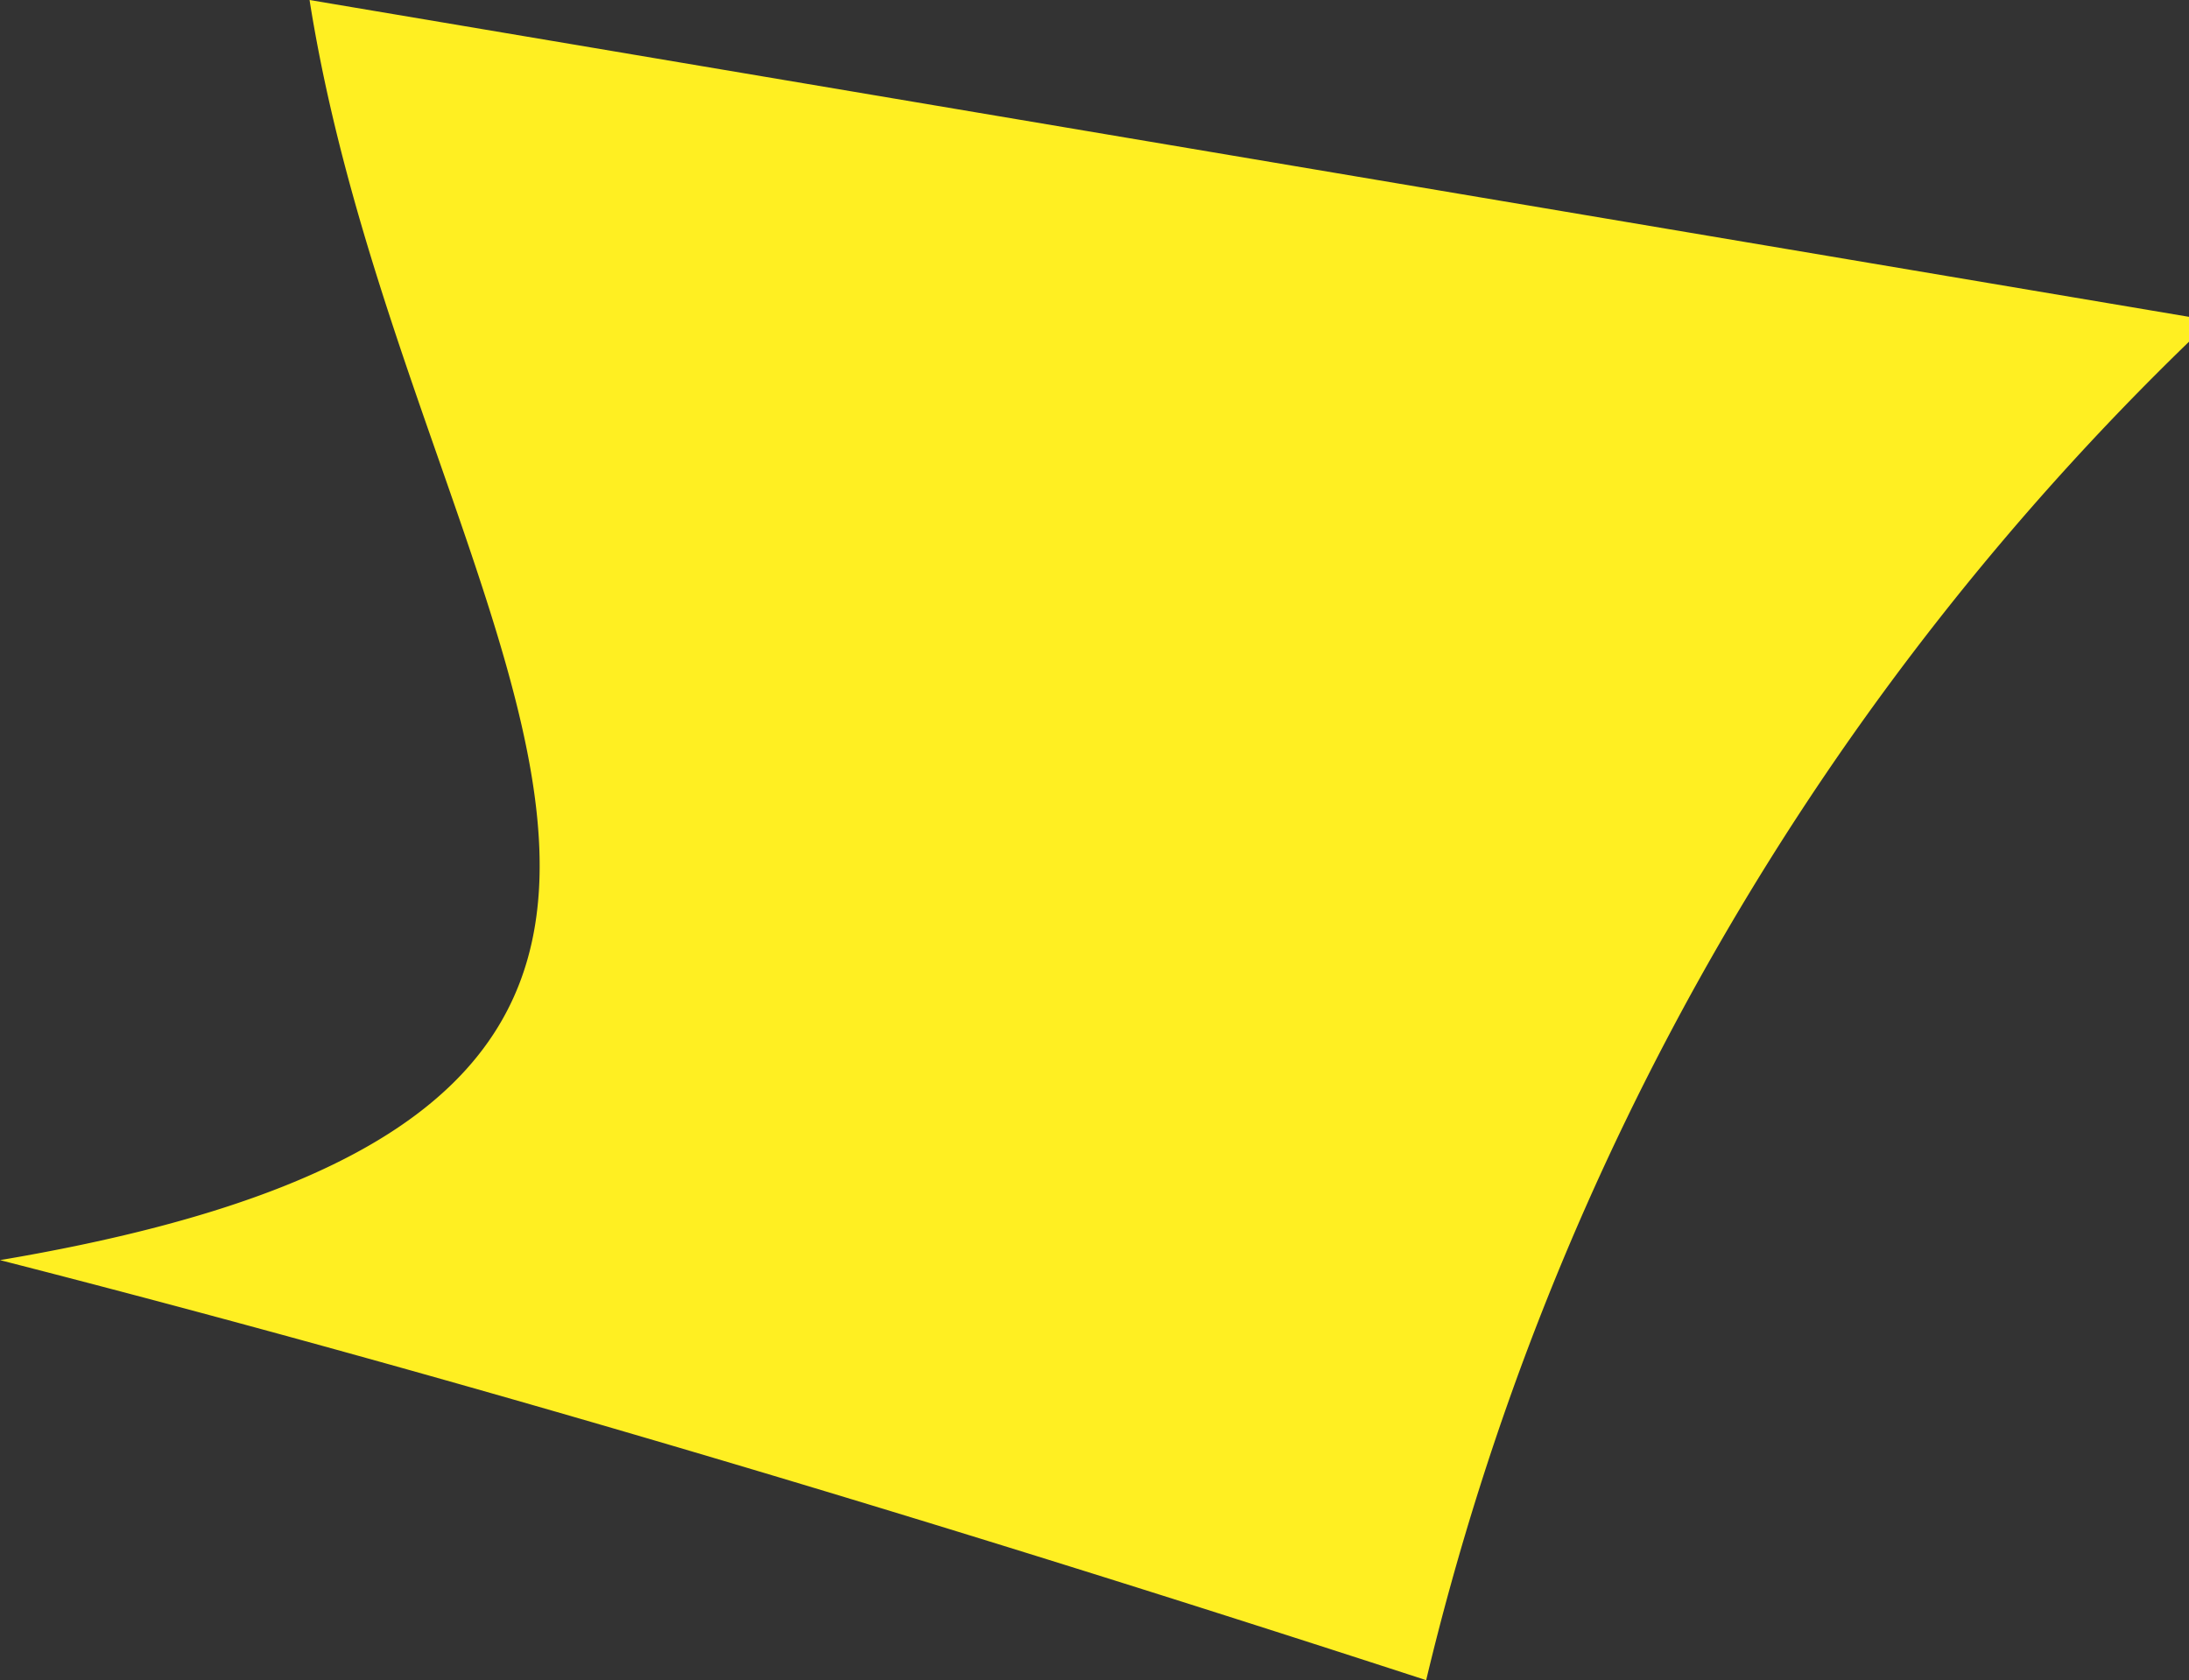 <svg xmlns="http://www.w3.org/2000/svg" viewBox="0 0 1.98 1.52"><rect x="0" y="0" width="1.98" height="1.52" fill="#333333" stroke="none"/><defs><style>.cls-1{fill:#ffef22;}</style></defs><g id="Layer_2" data-name="Layer 2"><g id="Spain"><path id="Cantabria" class="cls-1" d="M.28,0C.37.57.83,1,0,1.14c.43.11.86.24,1.29.38A2.49,2.49,0,0,1,2,.29Z"/></g></g></svg>